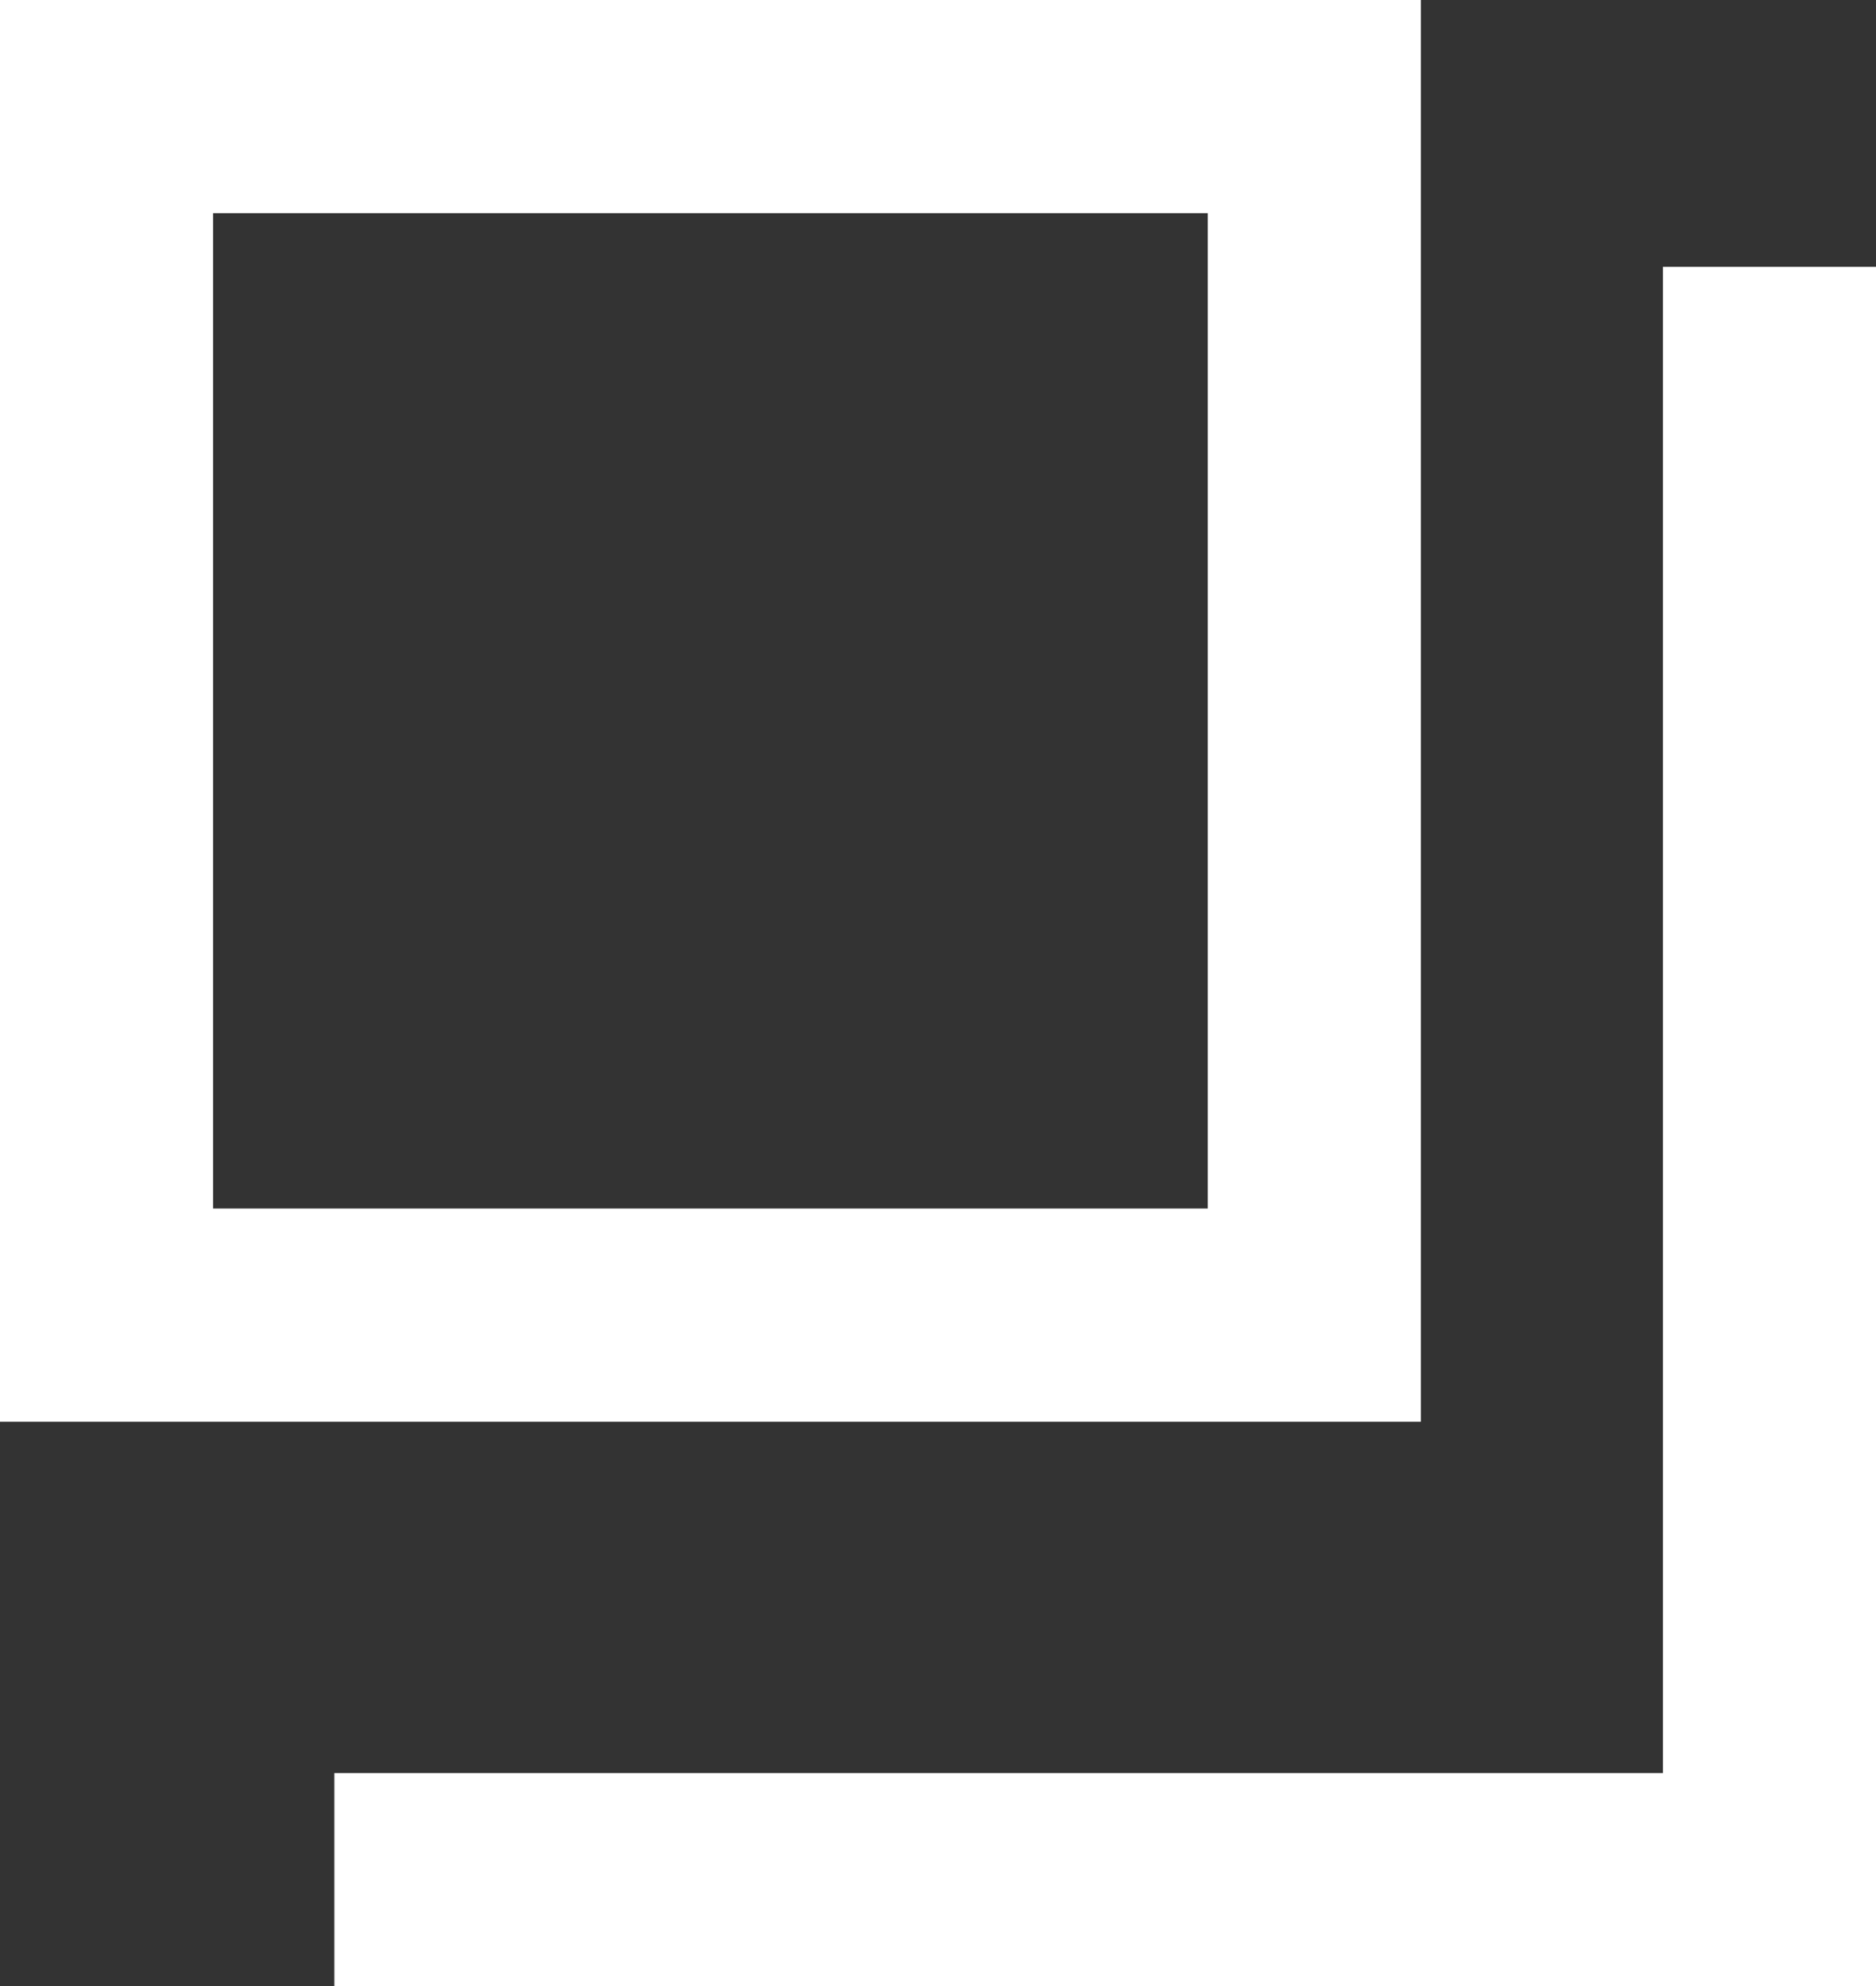 <svg id="dup-icon" xmlns="http://www.w3.org/2000/svg" width="13.203" height="13.97" viewBox="0 0 13.203 13.97">
  <rect x="0" y="0" width="13.203" height="13.97" fill="#333333" stroke="none"/>
  <g id="Rectangle_162" data-name="Rectangle 162" fill="none" stroke="#fff" stroke-width="1.5">
    <rect width="10" height="10" stroke="none"/>
    <rect x="0.75" y="0.75" width="8.5" height="8.5" fill="none"/>
  </g>
  <path id="Path_254" data-name="Path 254" d="M5658.667,5377.132v11.344h-10.1" transform="translate(-5646.214 -5375.255)" fill="none" stroke="#fff" stroke-width="1.5"/>
</svg>
